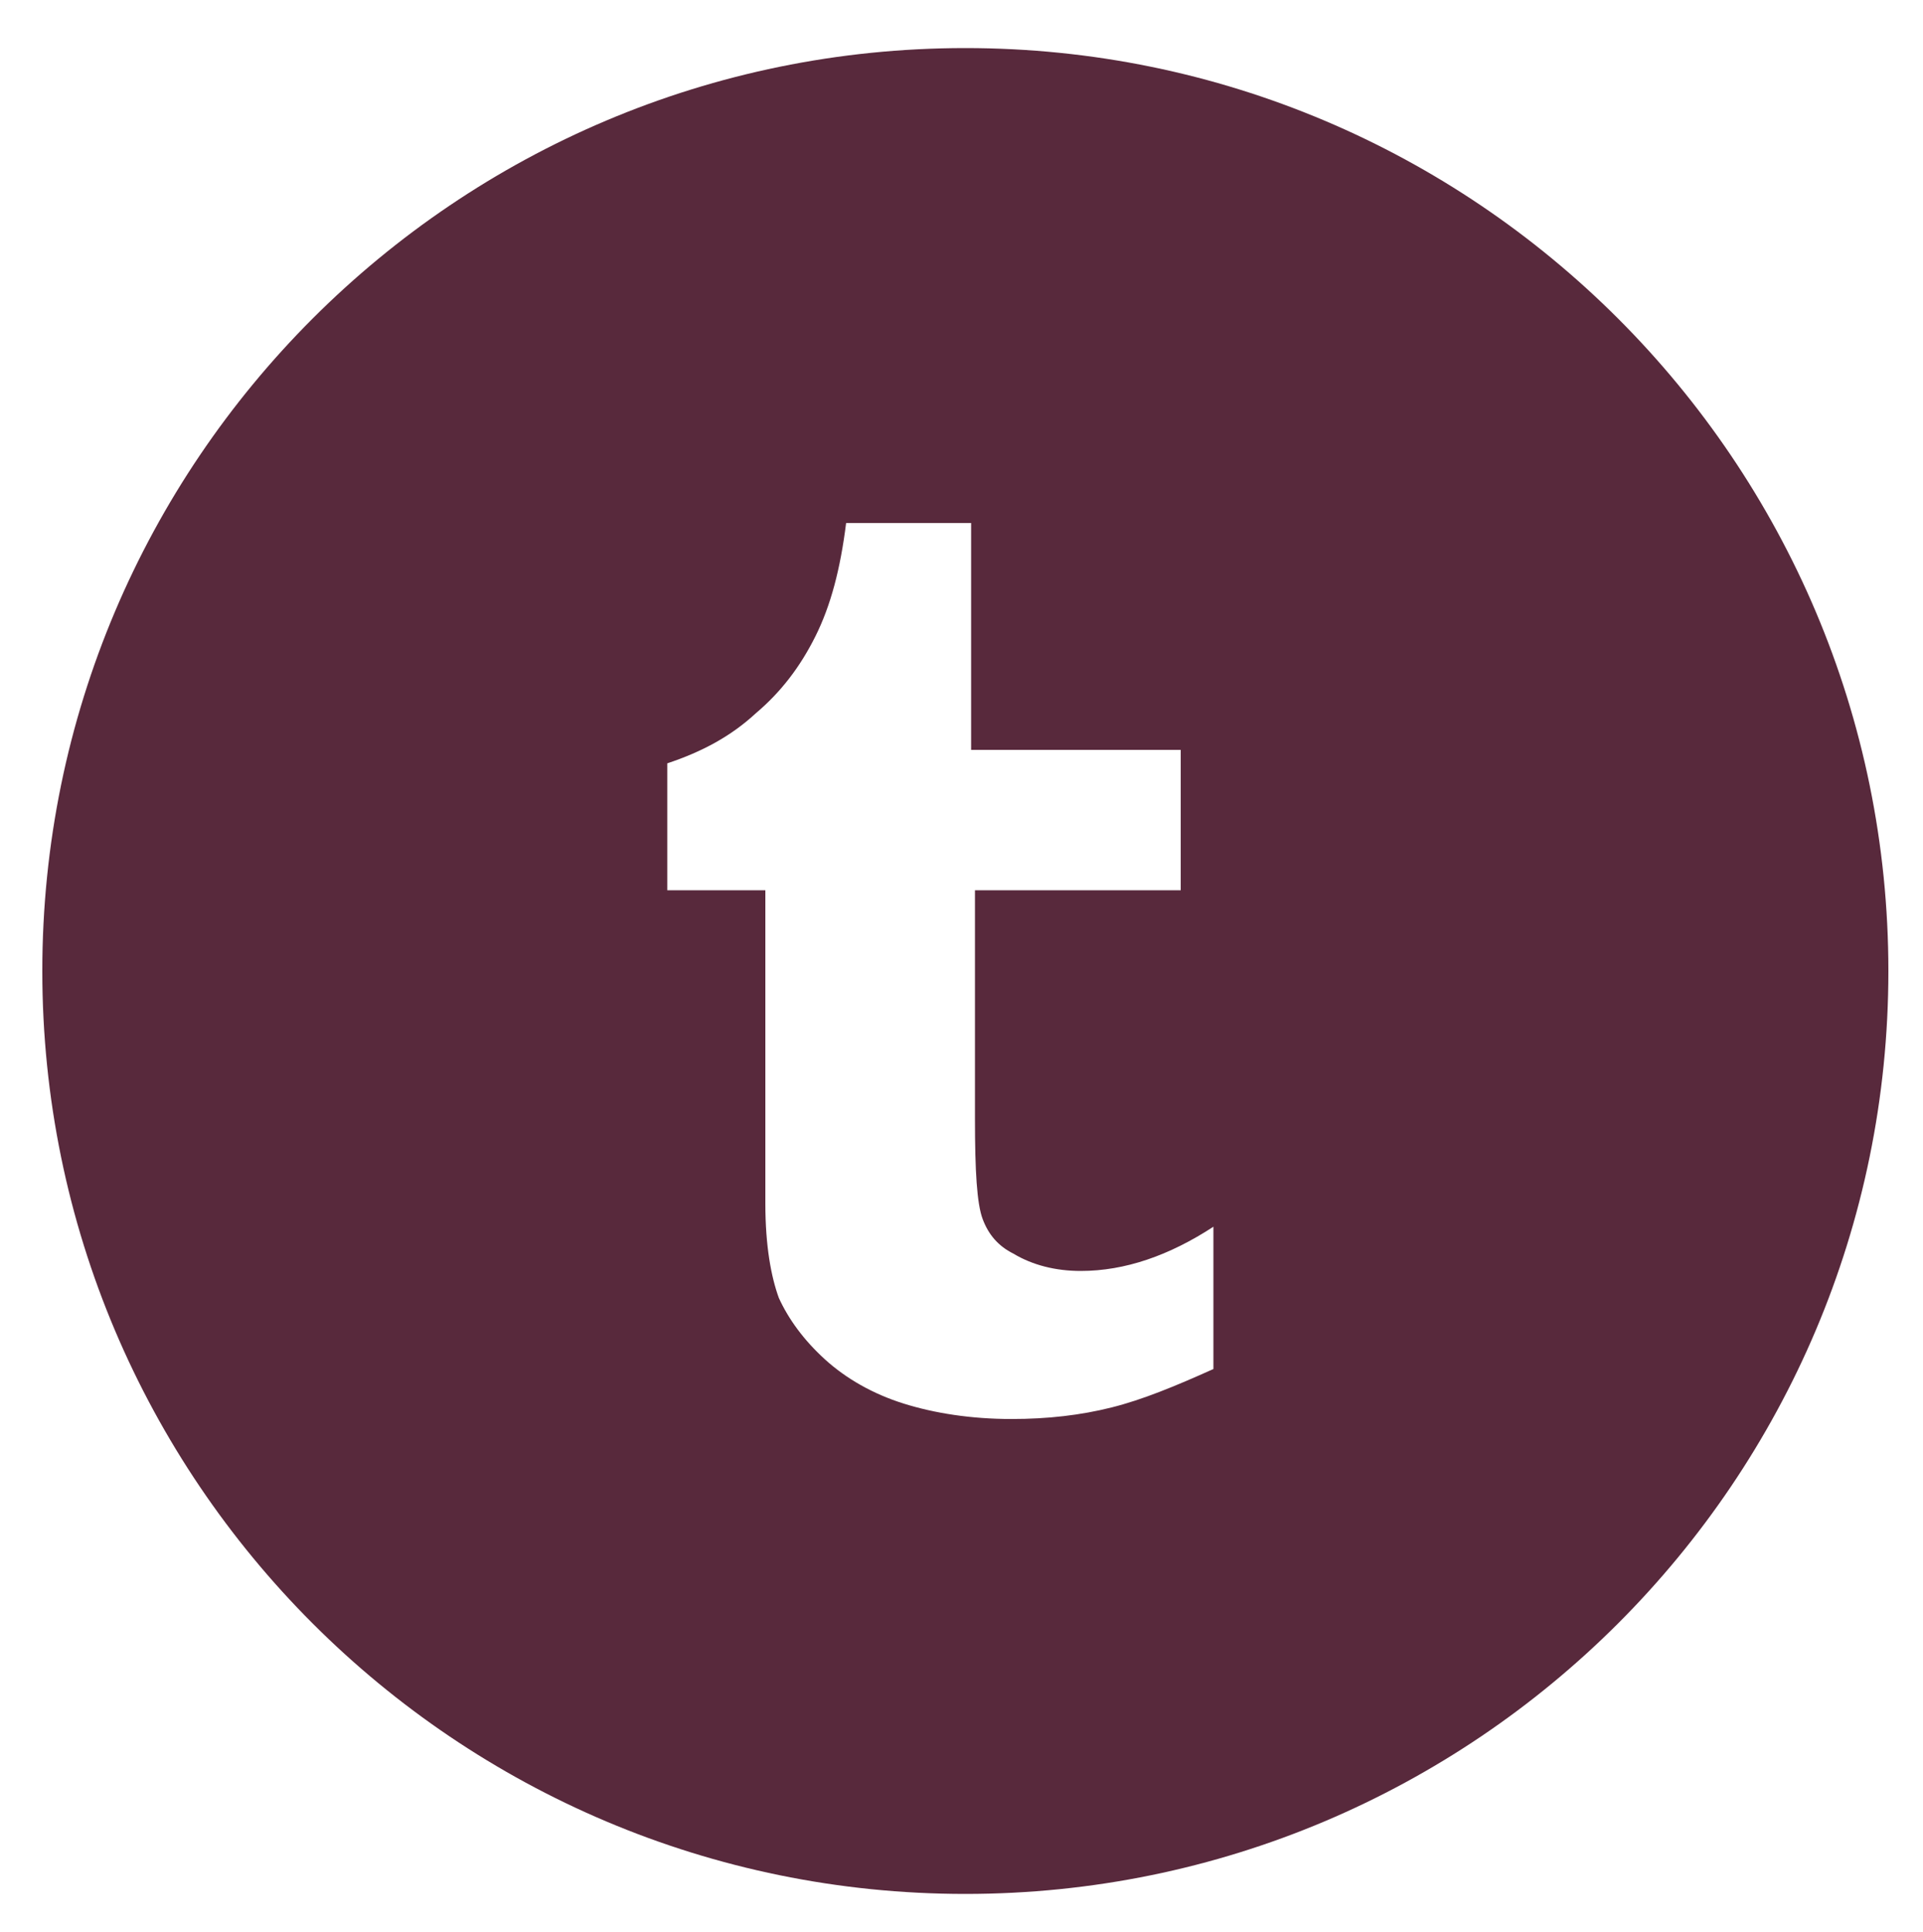 <?xml version="1.0" encoding="utf-8"?>
<!-- Generator: Adobe Illustrator 19.0.0, SVG Export Plug-In . SVG Version: 6.00 Build 0)  -->
<svg version="1.1" id="All_glyphs" xmlns="http://www.w3.org/2000/svg" xmlns:xlink="http://www.w3.org/1999/xlink" x="0px" y="0px"
	 viewBox="0 0 100 100.5" style="enable-background:new 0 0 100 100.5;" xml:space="preserve">
<style type="text/css">
	.st0{fill:#58293C;}
</style>
<path class="st0" d="M50.2,2.5c-26.5,0-48,21.5-48,48c0,26.5,21.5,48,48,48c26.5,0,48-21.5,48-48C98.2,24,76.7,2.5,50.2,2.5z
	 M63.1,71.2c-2,0.9-3.7,1.6-5.3,2c-1.6,0.4-3.3,0.6-5.2,0.6c-2.1,0-4-0.3-5.6-0.8c-1.6-0.5-3-1.3-4.1-2.3c-1.1-1-1.9-2.1-2.4-3.2
	c-0.4-1.1-0.7-2.7-0.7-4.9V46.3h-5.1v-6.6c1.8-0.6,3.3-1.4,4.6-2.6c1.3-1.1,2.3-2.4,3.1-4c0.8-1.6,1.3-3.5,1.6-5.9h6.5V39h10.9v7.3
	H50.7v11.9c0,2.7,0.1,4.4,0.4,5.2c0.3,0.8,0.8,1.4,1.6,1.8c1,0.6,2.2,0.9,3.5,0.9c2.3,0,4.6-0.8,6.9-2.3V71.2z"/>
</svg>
